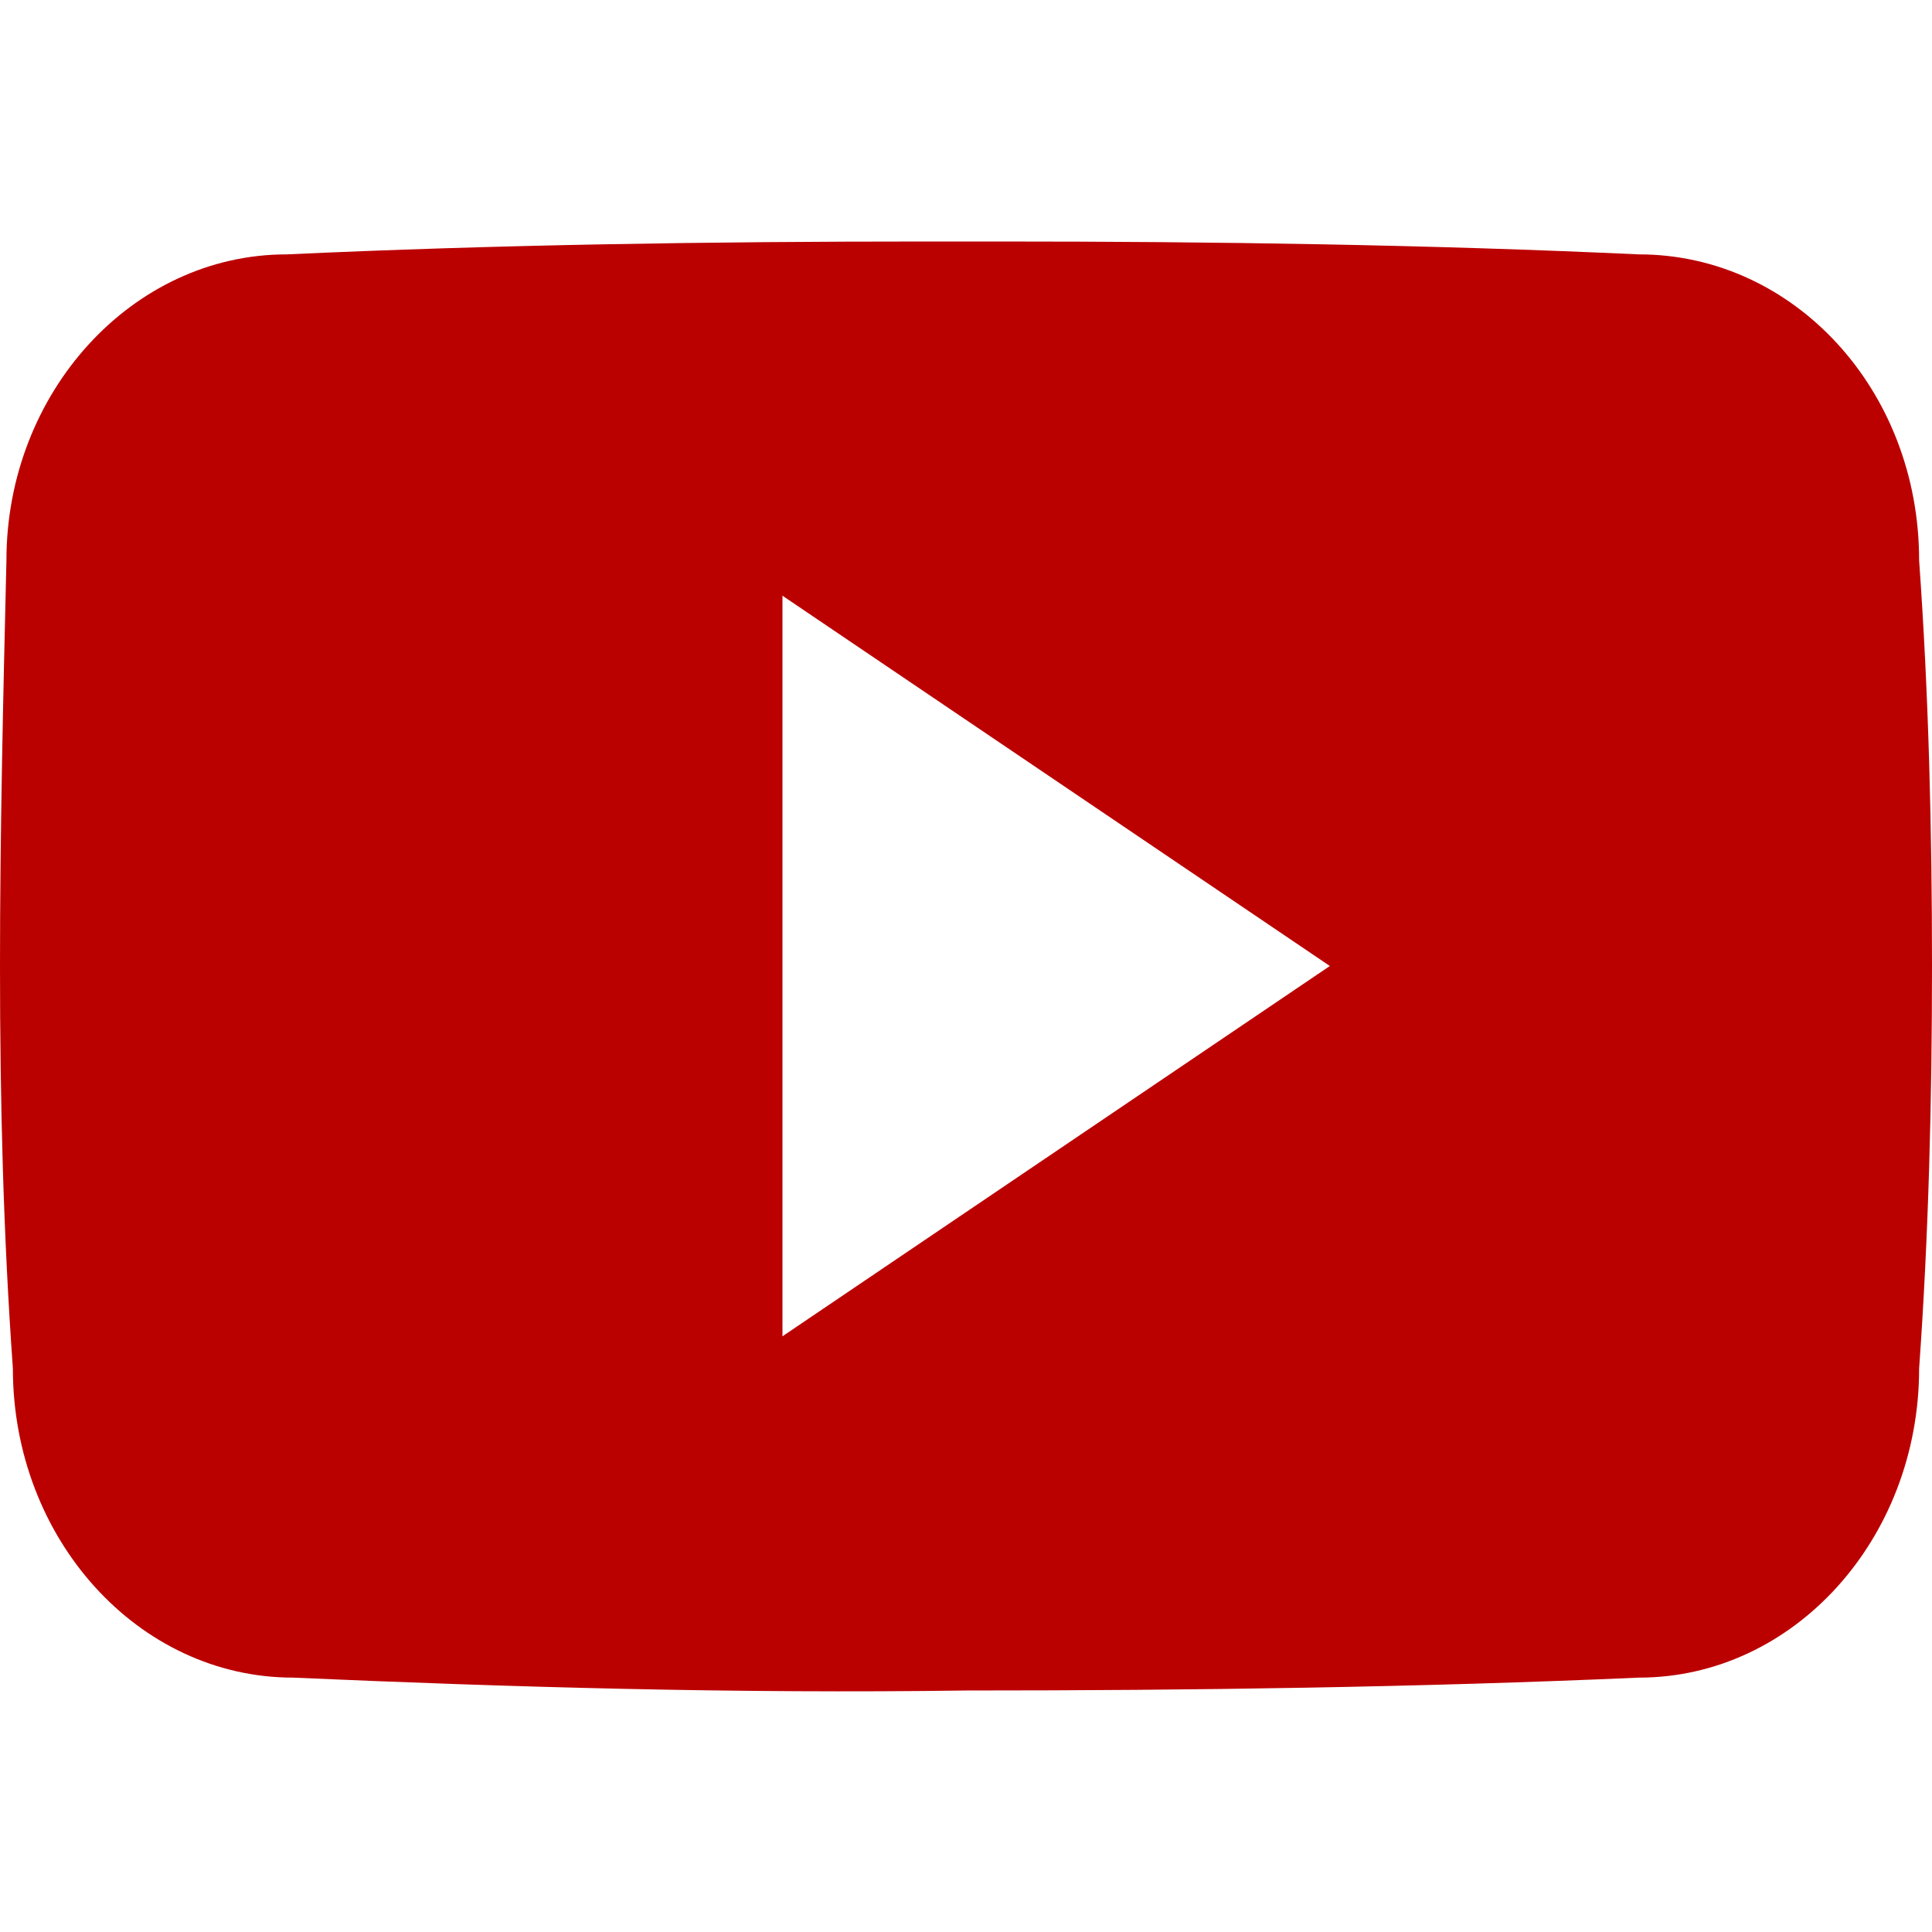<?xml version="1.0" encoding="utf-8"?>
<!-- Generator: Adobe Illustrator 19.2.1, SVG Export Plug-In . SVG Version: 6.00 Build 0)  -->
<svg version="1.1" id="YT" xmlns="http://www.w3.org/2000/svg" xmlns:xlink="http://www.w3.org/1999/xlink" x="0px" y="0px"
	 viewBox="0 0 60 60" style="enable-background:new 0 0 60 60;" xml:space="preserve">
<style type="text/css">
	.Arched_x0020_Green{fill:url(#SVGID_1_);stroke:#FFFFFF;stroke-width:0.25;stroke-miterlimit:1;}
	.st0{fill:#BB0000;}
</style>
<linearGradient id="SVGID_1_" gradientUnits="userSpaceOnUse" x1="-20" y1="262.205" x2="-19.293" y2="261.498">
	<stop  offset="0" style="stop-color:#1EAB4B"/>
	<stop  offset="0.983" style="stop-color:#19361A"/>
</linearGradient>
<g id="XMLID_25_">
	<g id="XMLID_26_">
		<path id="XMLID_27_" class="st0" d="M59.6,17.4c0-5.3-3.9-9.5-8.7-9.5c-6.5-0.3-13.1-0.4-19.9-0.4c-0.4,0-0.7,0-1.1,0
			c-0.4,0-0.7,0-1.1,0c-6.8,0-13.4,0.1-19.9,0.4c-4.8,0-8.7,4.3-8.7,9.5C0.1,21.6,0,25.8,0,30c0,4.2,0.1,8.3,0.4,12.5
			c0,5.3,3.9,9.6,8.7,9.6c6.8,0.3,13.8,0.5,20.9,0.4c7.1,0,14.1-0.1,20.9-0.4c4.8,0,8.7-4.3,8.7-9.6C59.9,38.3,60,34.1,60,30
			C60,25.8,59.9,21.6,59.6,17.4z M24.3,41.5v-23l17,11.5L24.3,41.5z"/>
	</g>
</g>
<g>
</g>
<g>
</g>
<g>
</g>
<g>
</g>
<g>
</g>
<g>
</g>
</svg>
